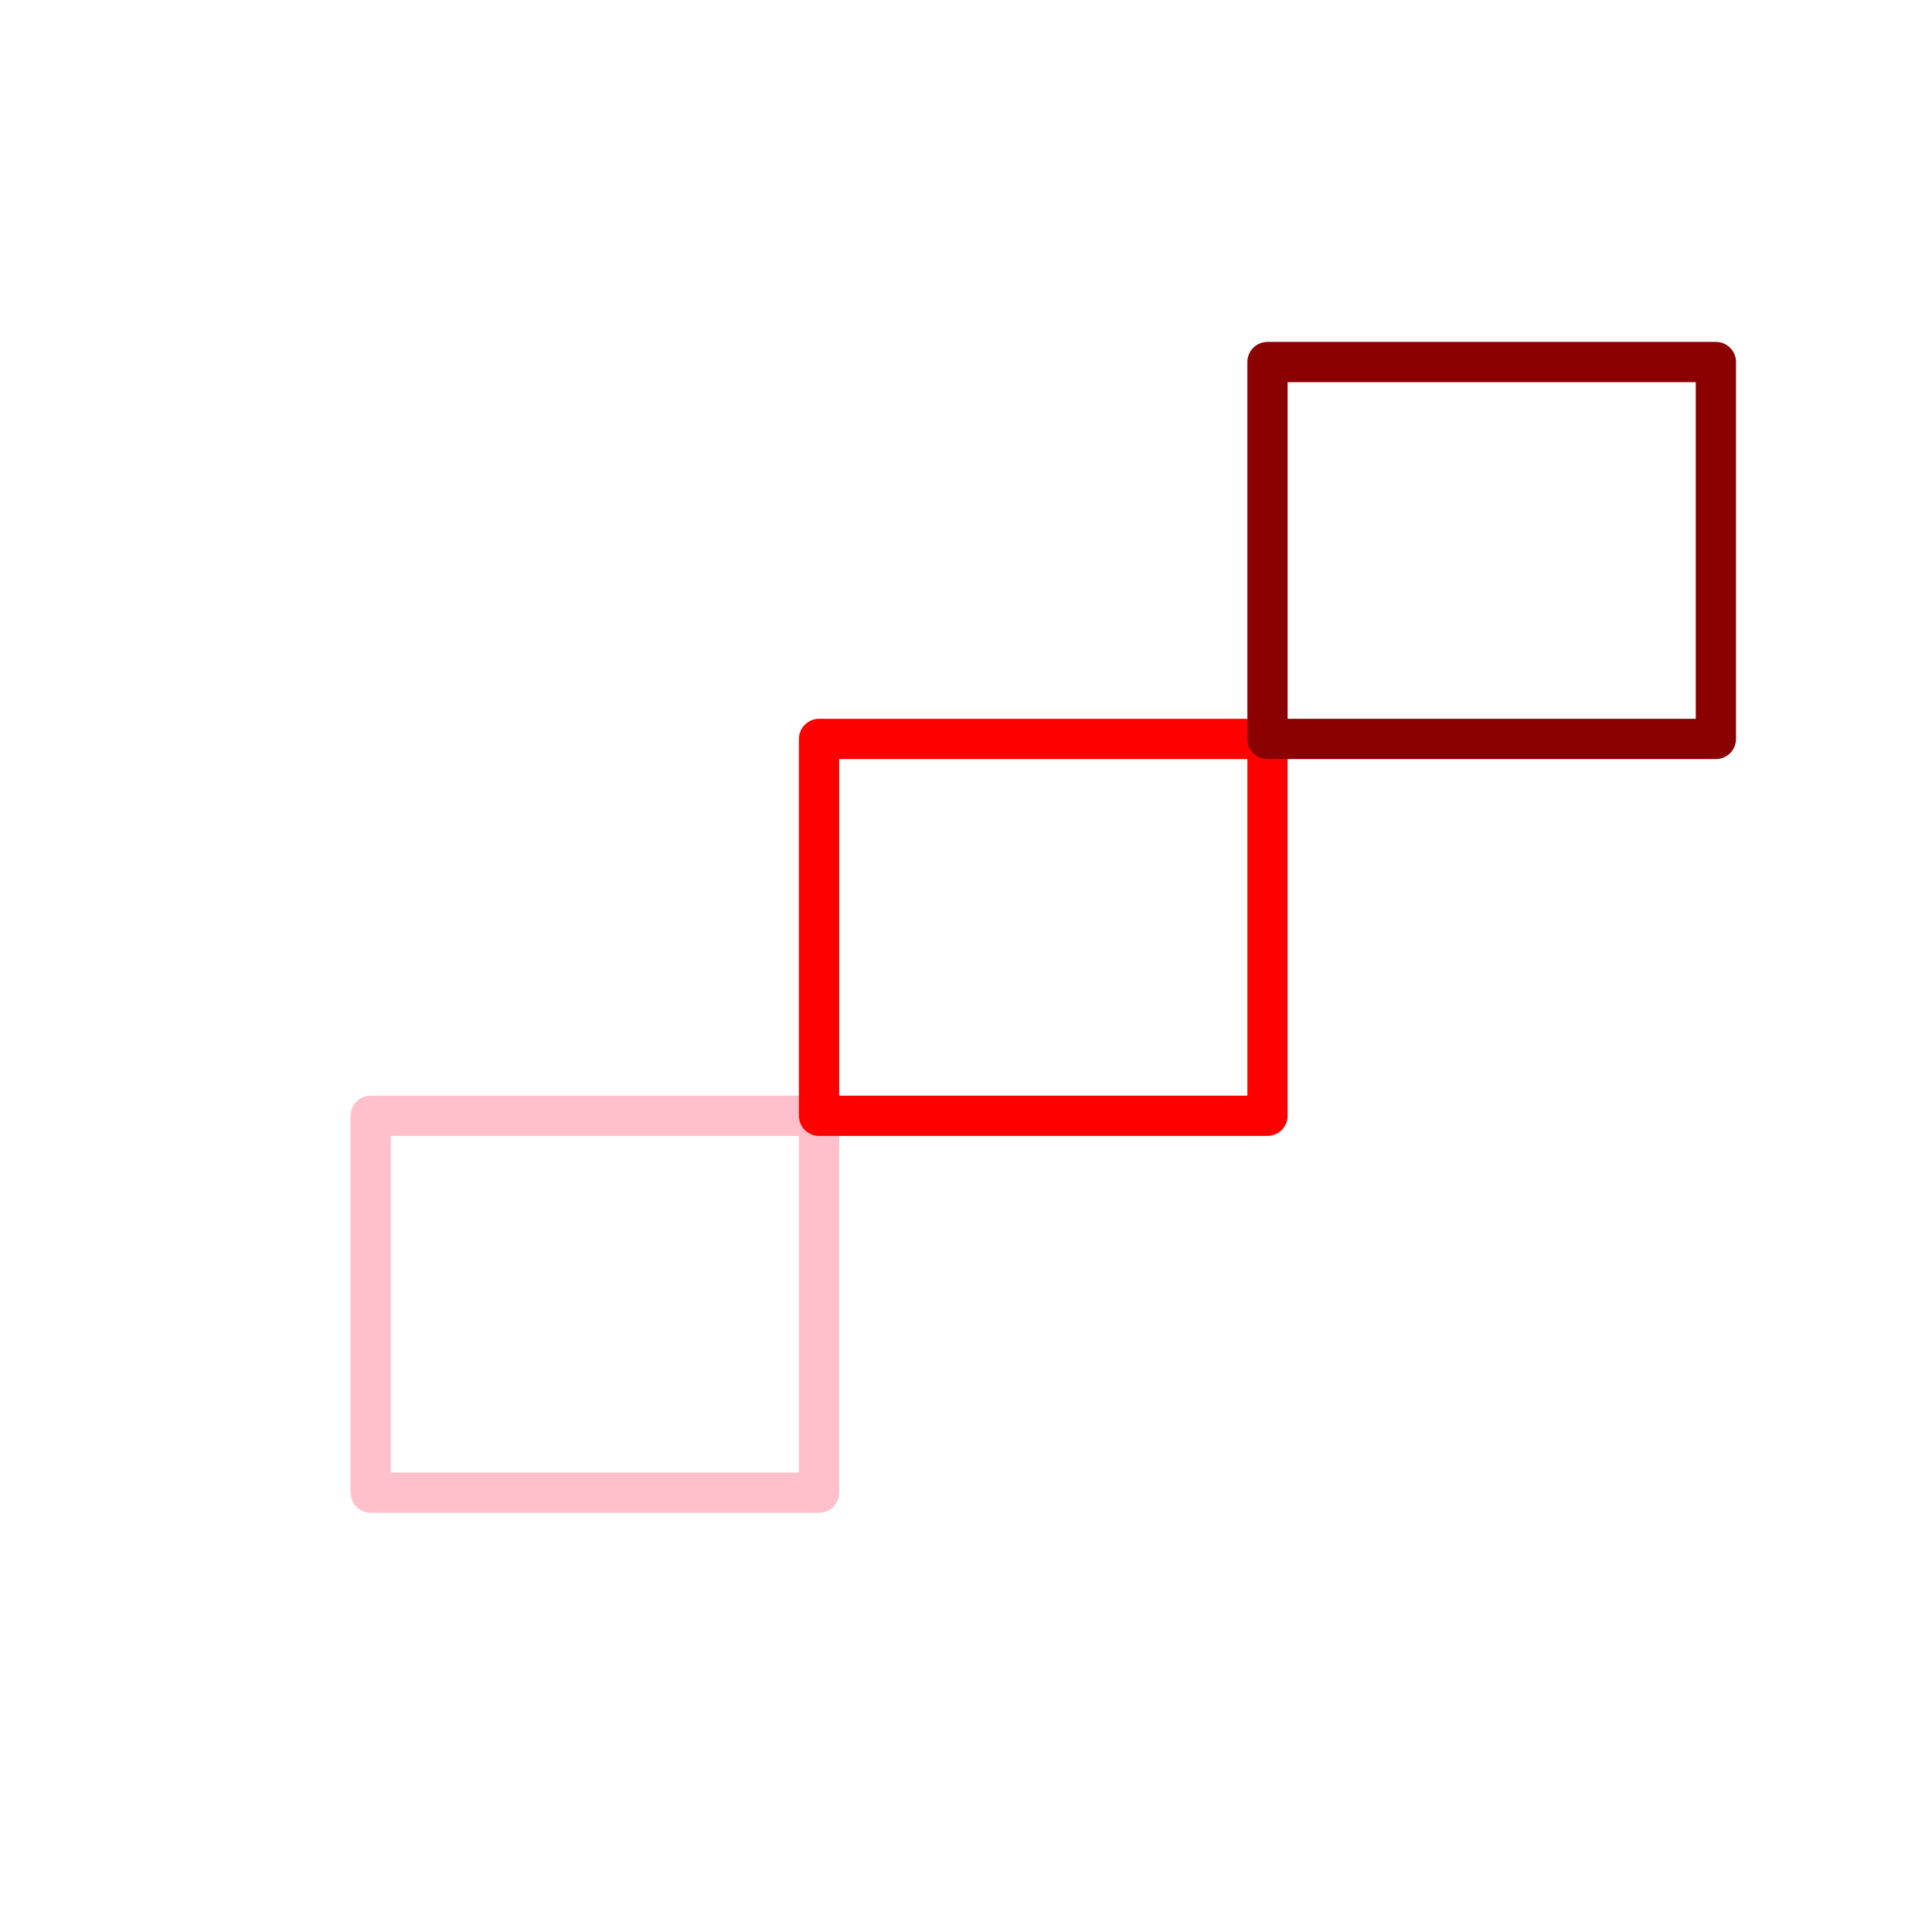 <svg xmlns="http://www.w3.org/2000/svg" width="480" height="480" viewBox="0 0 360 360"><path fill="#fff" d="M0 0h360v360H0z"/><path d="M69.07 278.13h83.55v-70.22H69.07zm0 0" fill="none" stroke-width="7.5" stroke-linecap="round" stroke-linejoin="round" stroke="pink" stroke-miterlimit="10"/><path d="M152.62 207.91h83.56v-70.22h-83.56zm0 0" fill="none" stroke-width="7.5" stroke-linecap="round" stroke-linejoin="round" stroke="red" stroke-miterlimit="10"/><path d="M236.18 137.69h83.55V67.46h-83.55zm0 0" fill="none" stroke-width="7.5" stroke-linecap="round" stroke-linejoin="round" stroke="#8b0000" stroke-miterlimit="10"/></svg>